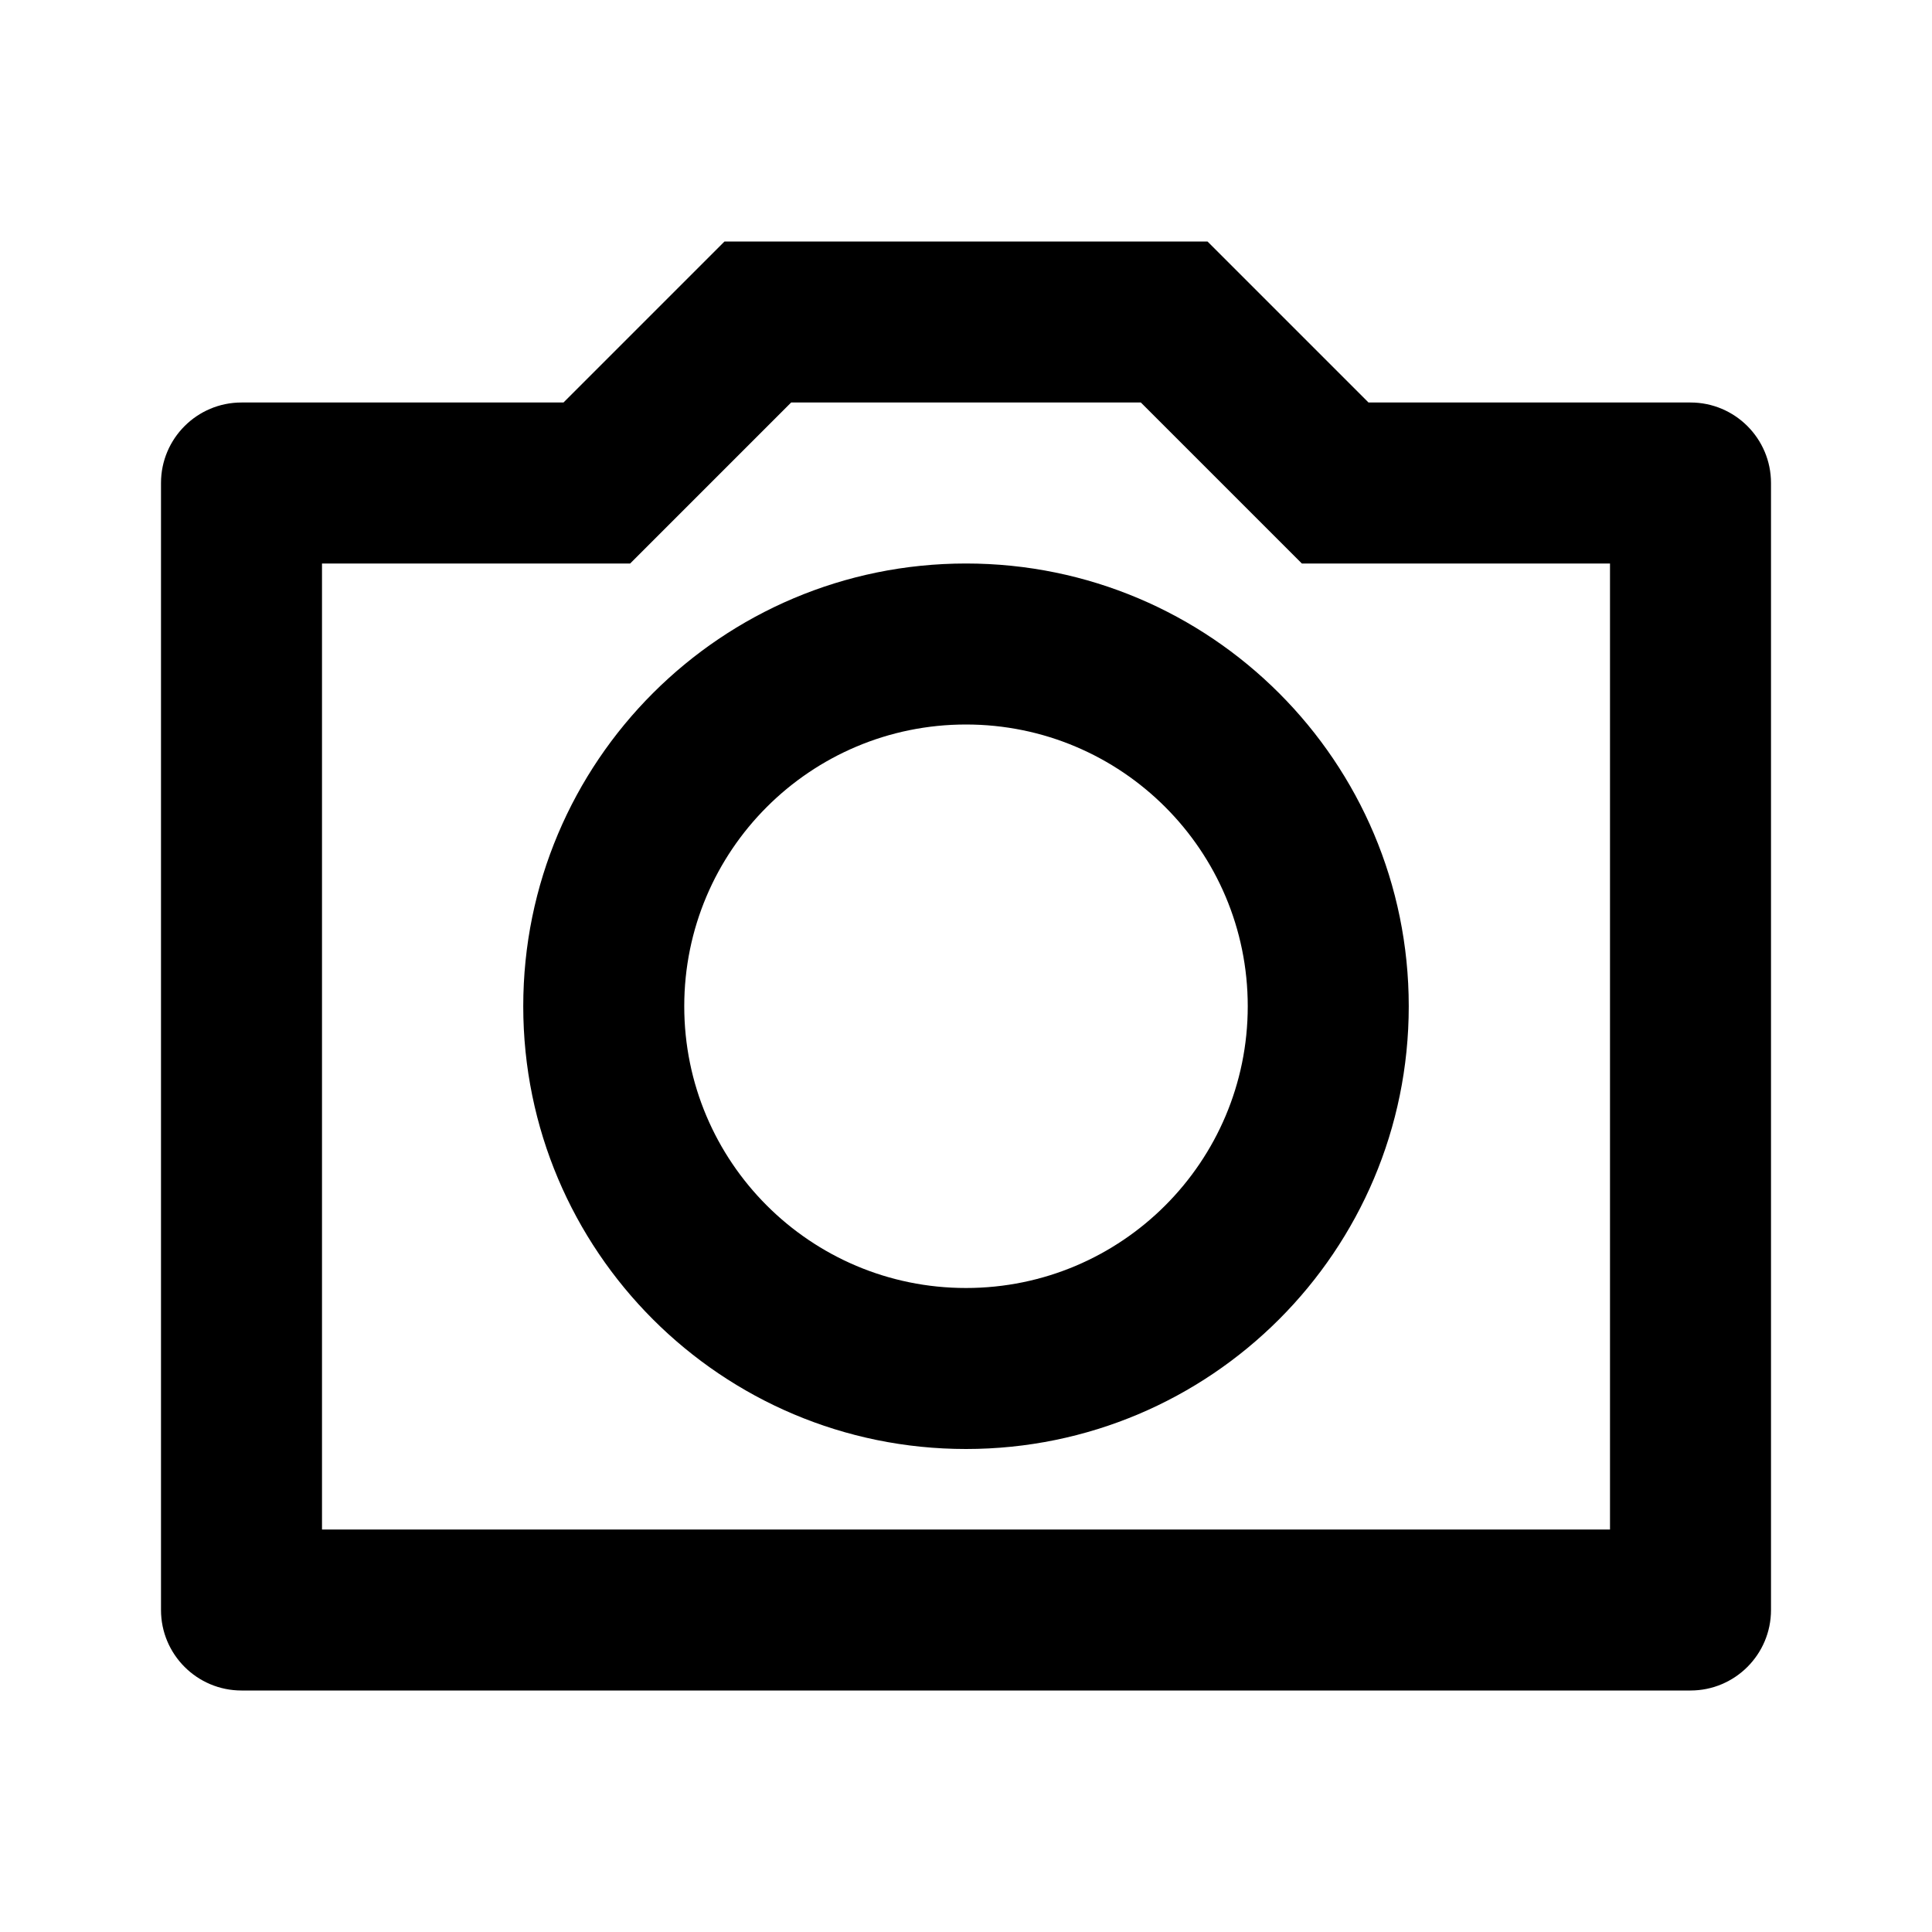 <svg width="24" height="24" viewBox="0 0 24 24" fill="none" xmlns="http://www.w3.org/2000/svg">
<path d="M9.828 5L7.828 7H4V19H20V7H16.172L14.172 5H9.828ZM9 3H15L17 5H21C21.552 5 22 5.448 22 6V20C22 20.552 21.552 21 21 21H3C2.448 21 2 20.552 2 20V6C2 5.448 2.448 5 3 5H7L9 3ZM12 18C8.962 18 6.5 15.538 6.5 12.5C6.5 9.462 8.962 7 12 7C15.038 7 17.5 9.462 17.5 12.5C17.5 15.538 15.038 18 12 18ZM12 16C13.933 16 15.5 14.433 15.5 12.5C15.5 10.567 13.933 9 12 9C10.067 9 8.5 10.567 8.5 12.5C8.5 14.433 10.067 16 12 16Z" fill="currentColor"/>
</svg>
